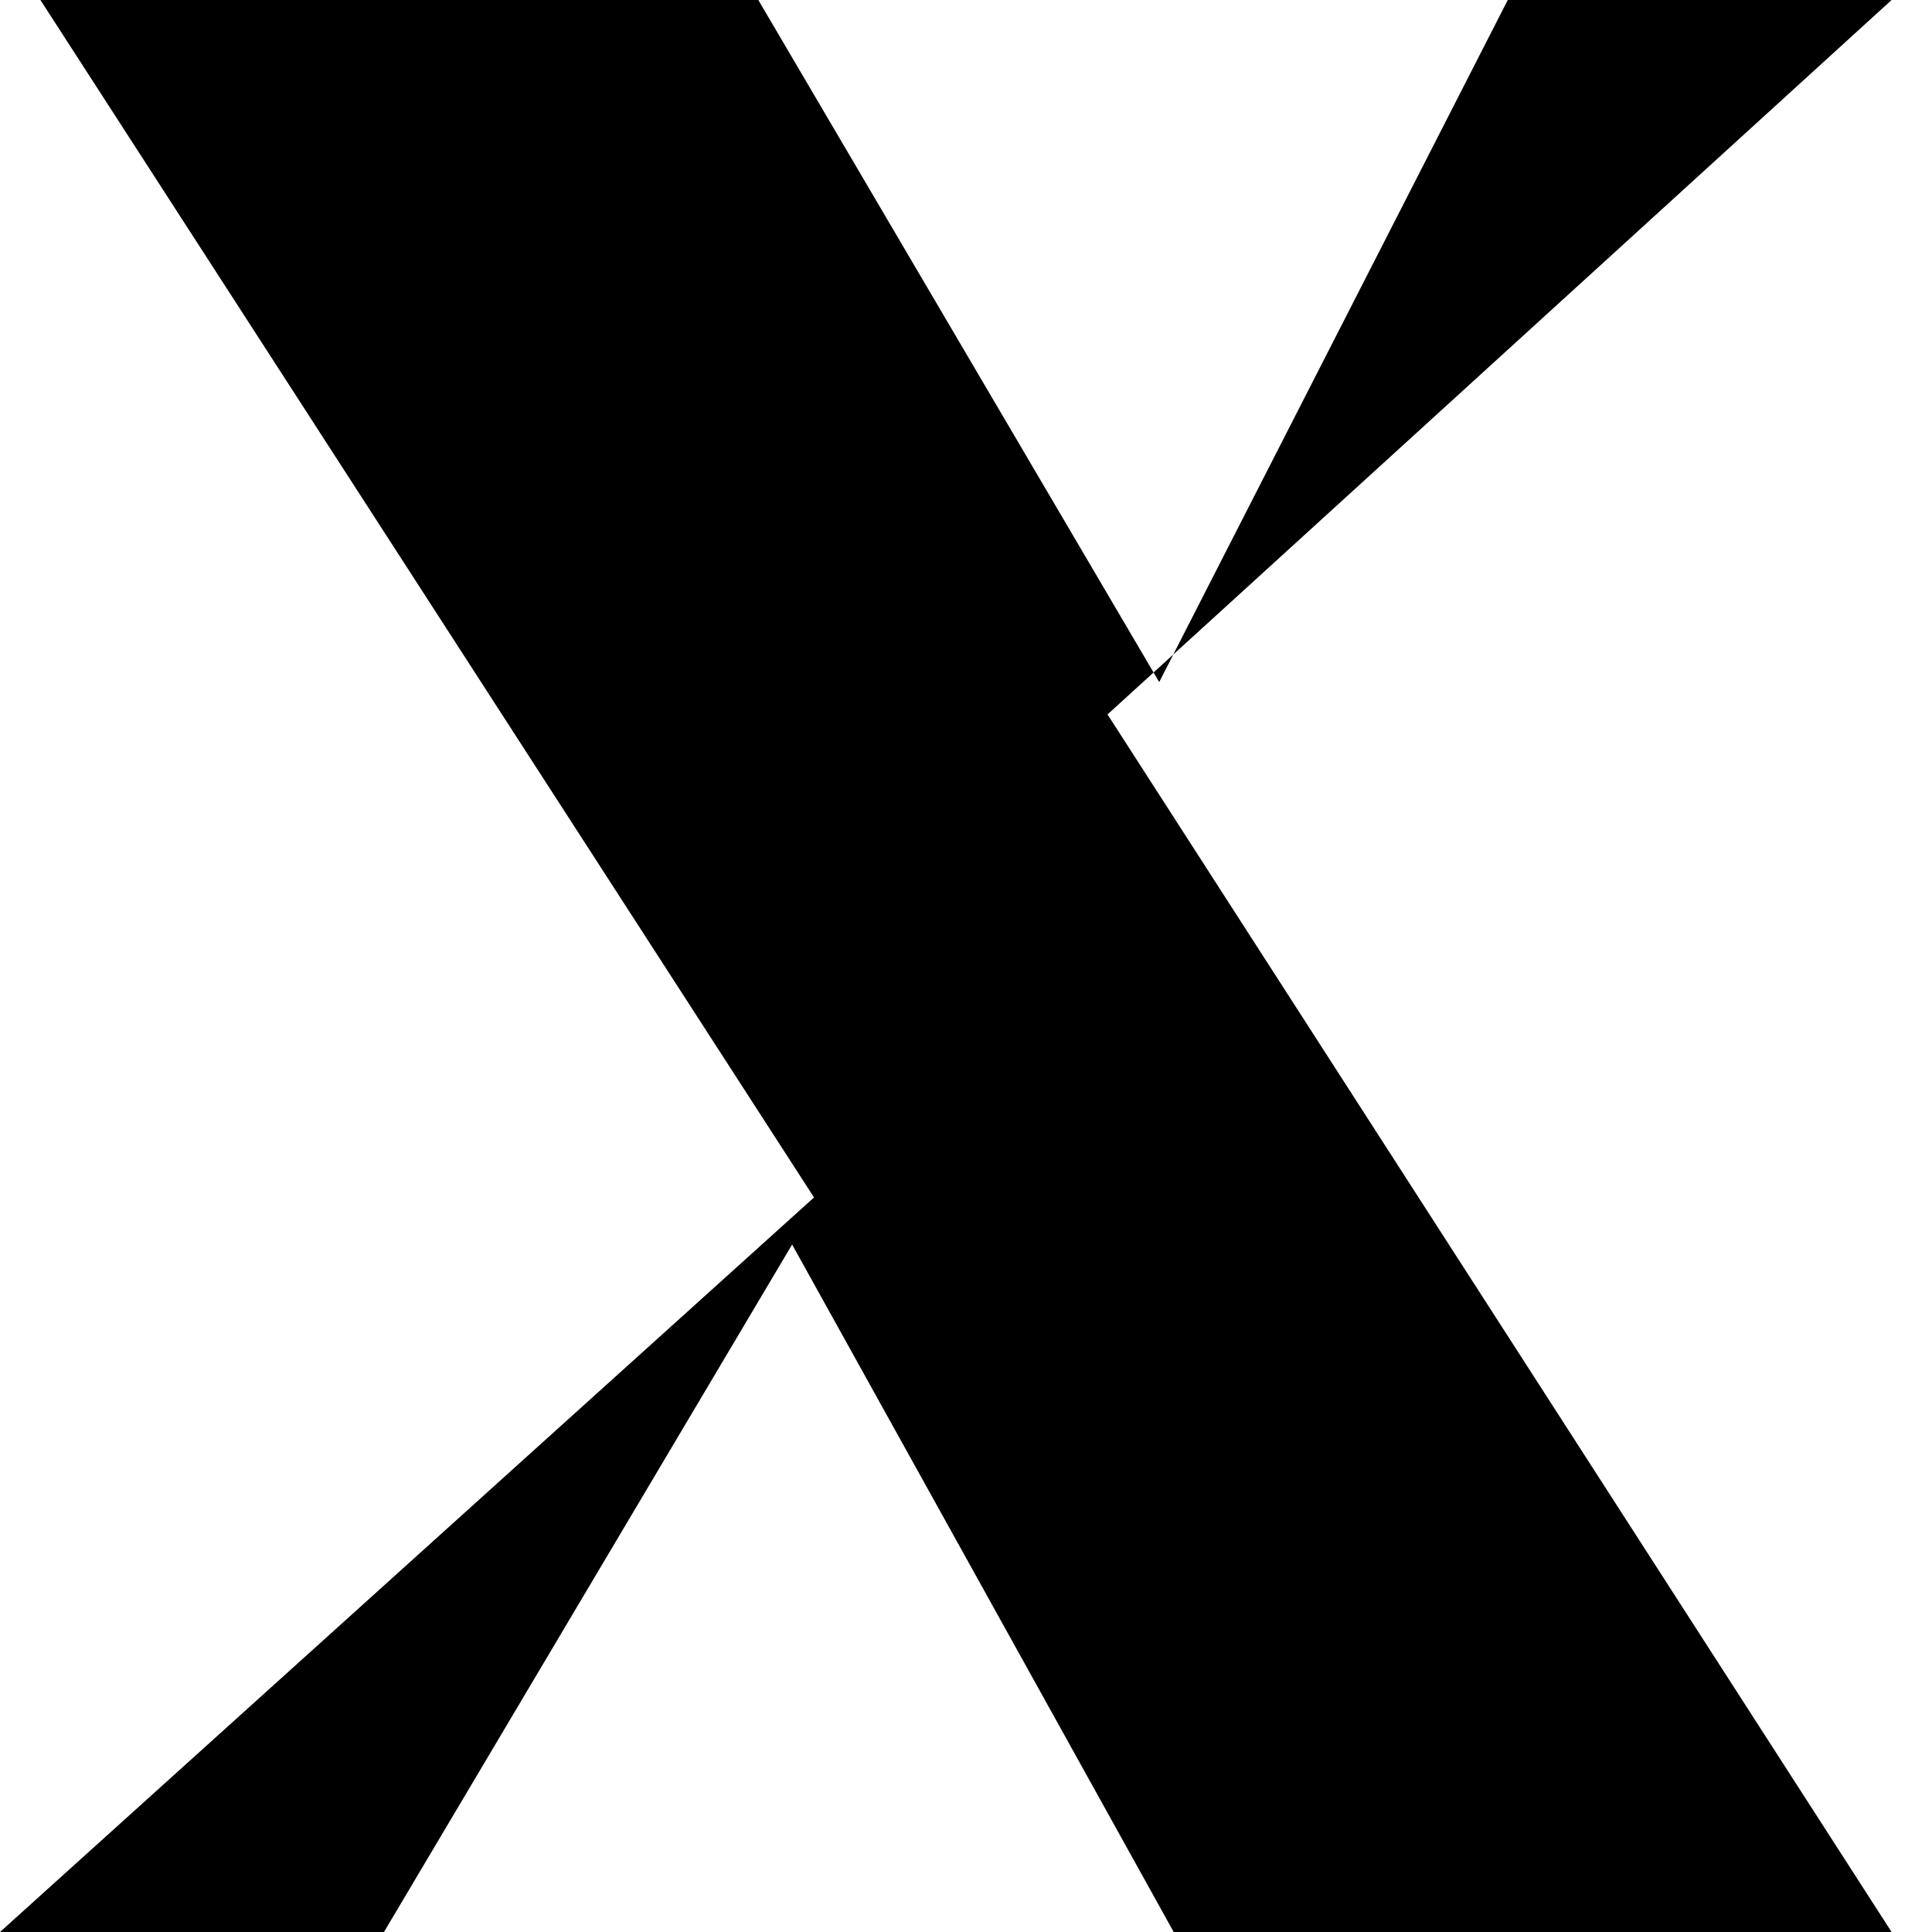 <svg role="img" viewBox="0 0 24 24" xmlns="http://www.w3.org/2000/svg">
  <title>X</title>
  <path d="M23.498 0H18.73L14.4 8.473 9.42 0H.502l9.61 14.875L0 24h4.77l5.07-8.54L14.58 24h8.918l-9.74-15.125L23.498 0z"/>
</svg>
